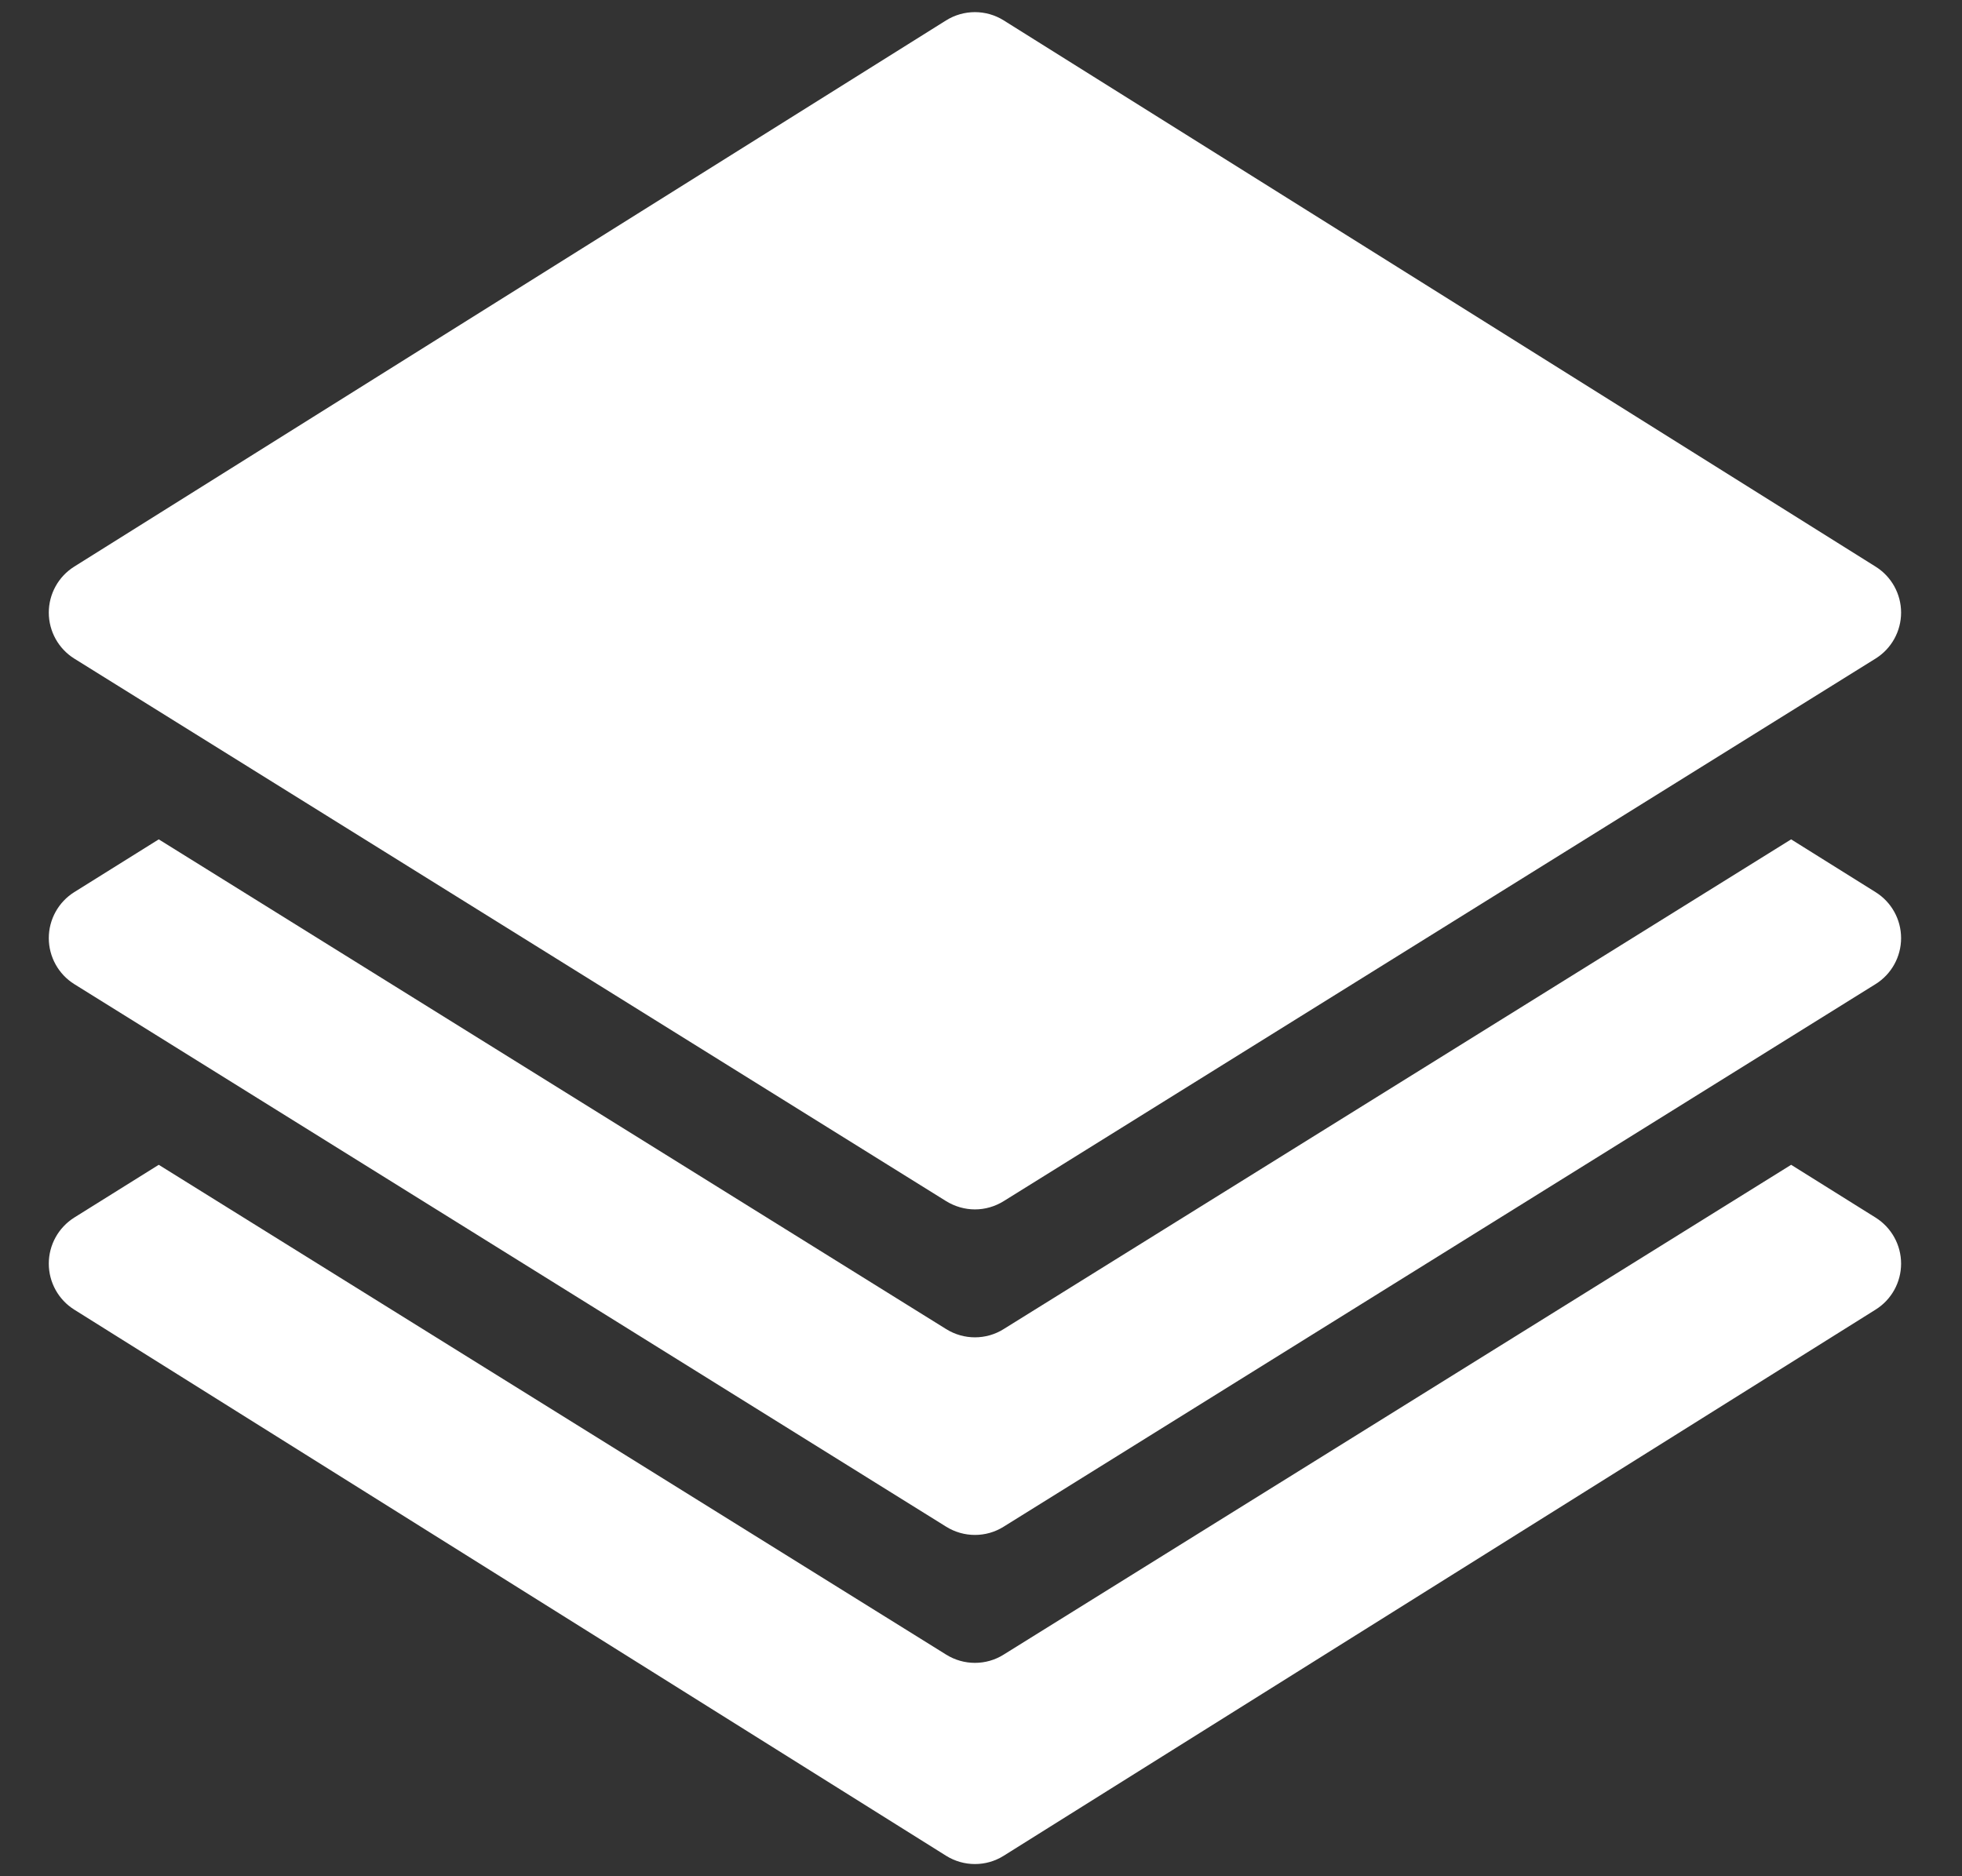 <svg width="23" height="22" viewBox="0 0 23 22" fill="none" xmlns="http://www.w3.org/2000/svg">
<rect x="0" y="0" width="23" height="22" fill="#333333" stroke="none"/>
<path fill-rule="evenodd" clip-rule="evenodd" d="M21.987 6.644L11.766 0.239C11.56 0.11 11.298 0.11 11.091 0.239L0.87 6.644C0.685 6.76 0.572 6.964 0.572 7.183C0.572 7.402 0.685 7.606 0.87 7.722L11.091 14.084C11.195 14.148 11.312 14.181 11.429 14.181C11.546 14.181 11.663 14.148 11.766 14.084L21.987 7.722C22.173 7.606 22.286 7.402 22.286 7.183C22.286 6.964 22.173 6.76 21.987 6.644ZM21.987 14.277L20.997 13.658L11.766 19.401C11.663 19.466 11.546 19.498 11.429 19.498C11.312 19.498 11.195 19.466 11.091 19.401L1.861 13.658L0.87 14.277C0.685 14.394 0.572 14.597 0.572 14.817C0.572 15.036 0.685 15.24 0.87 15.356L11.091 21.76C11.195 21.825 11.312 21.857 11.429 21.857C11.546 21.857 11.663 21.825 11.766 21.76L21.987 15.356C22.173 15.24 22.286 15.036 22.286 14.817C22.286 14.597 22.173 14.394 21.987 14.277ZM20.997 9.842L21.987 10.461C22.173 10.577 22.286 10.781 22.286 11C22.286 11.219 22.173 11.423 21.987 11.539L11.766 17.901C11.663 17.966 11.546 17.998 11.429 17.998C11.312 17.998 11.195 17.966 11.091 17.901L0.87 11.539C0.685 11.423 0.572 11.219 0.572 11C0.572 10.781 0.685 10.577 0.87 10.461L1.861 9.842L11.091 15.584C11.195 15.649 11.312 15.681 11.429 15.681C11.546 15.681 11.663 15.649 11.766 15.584L20.997 9.842Z" fill="white"/>
</svg>

